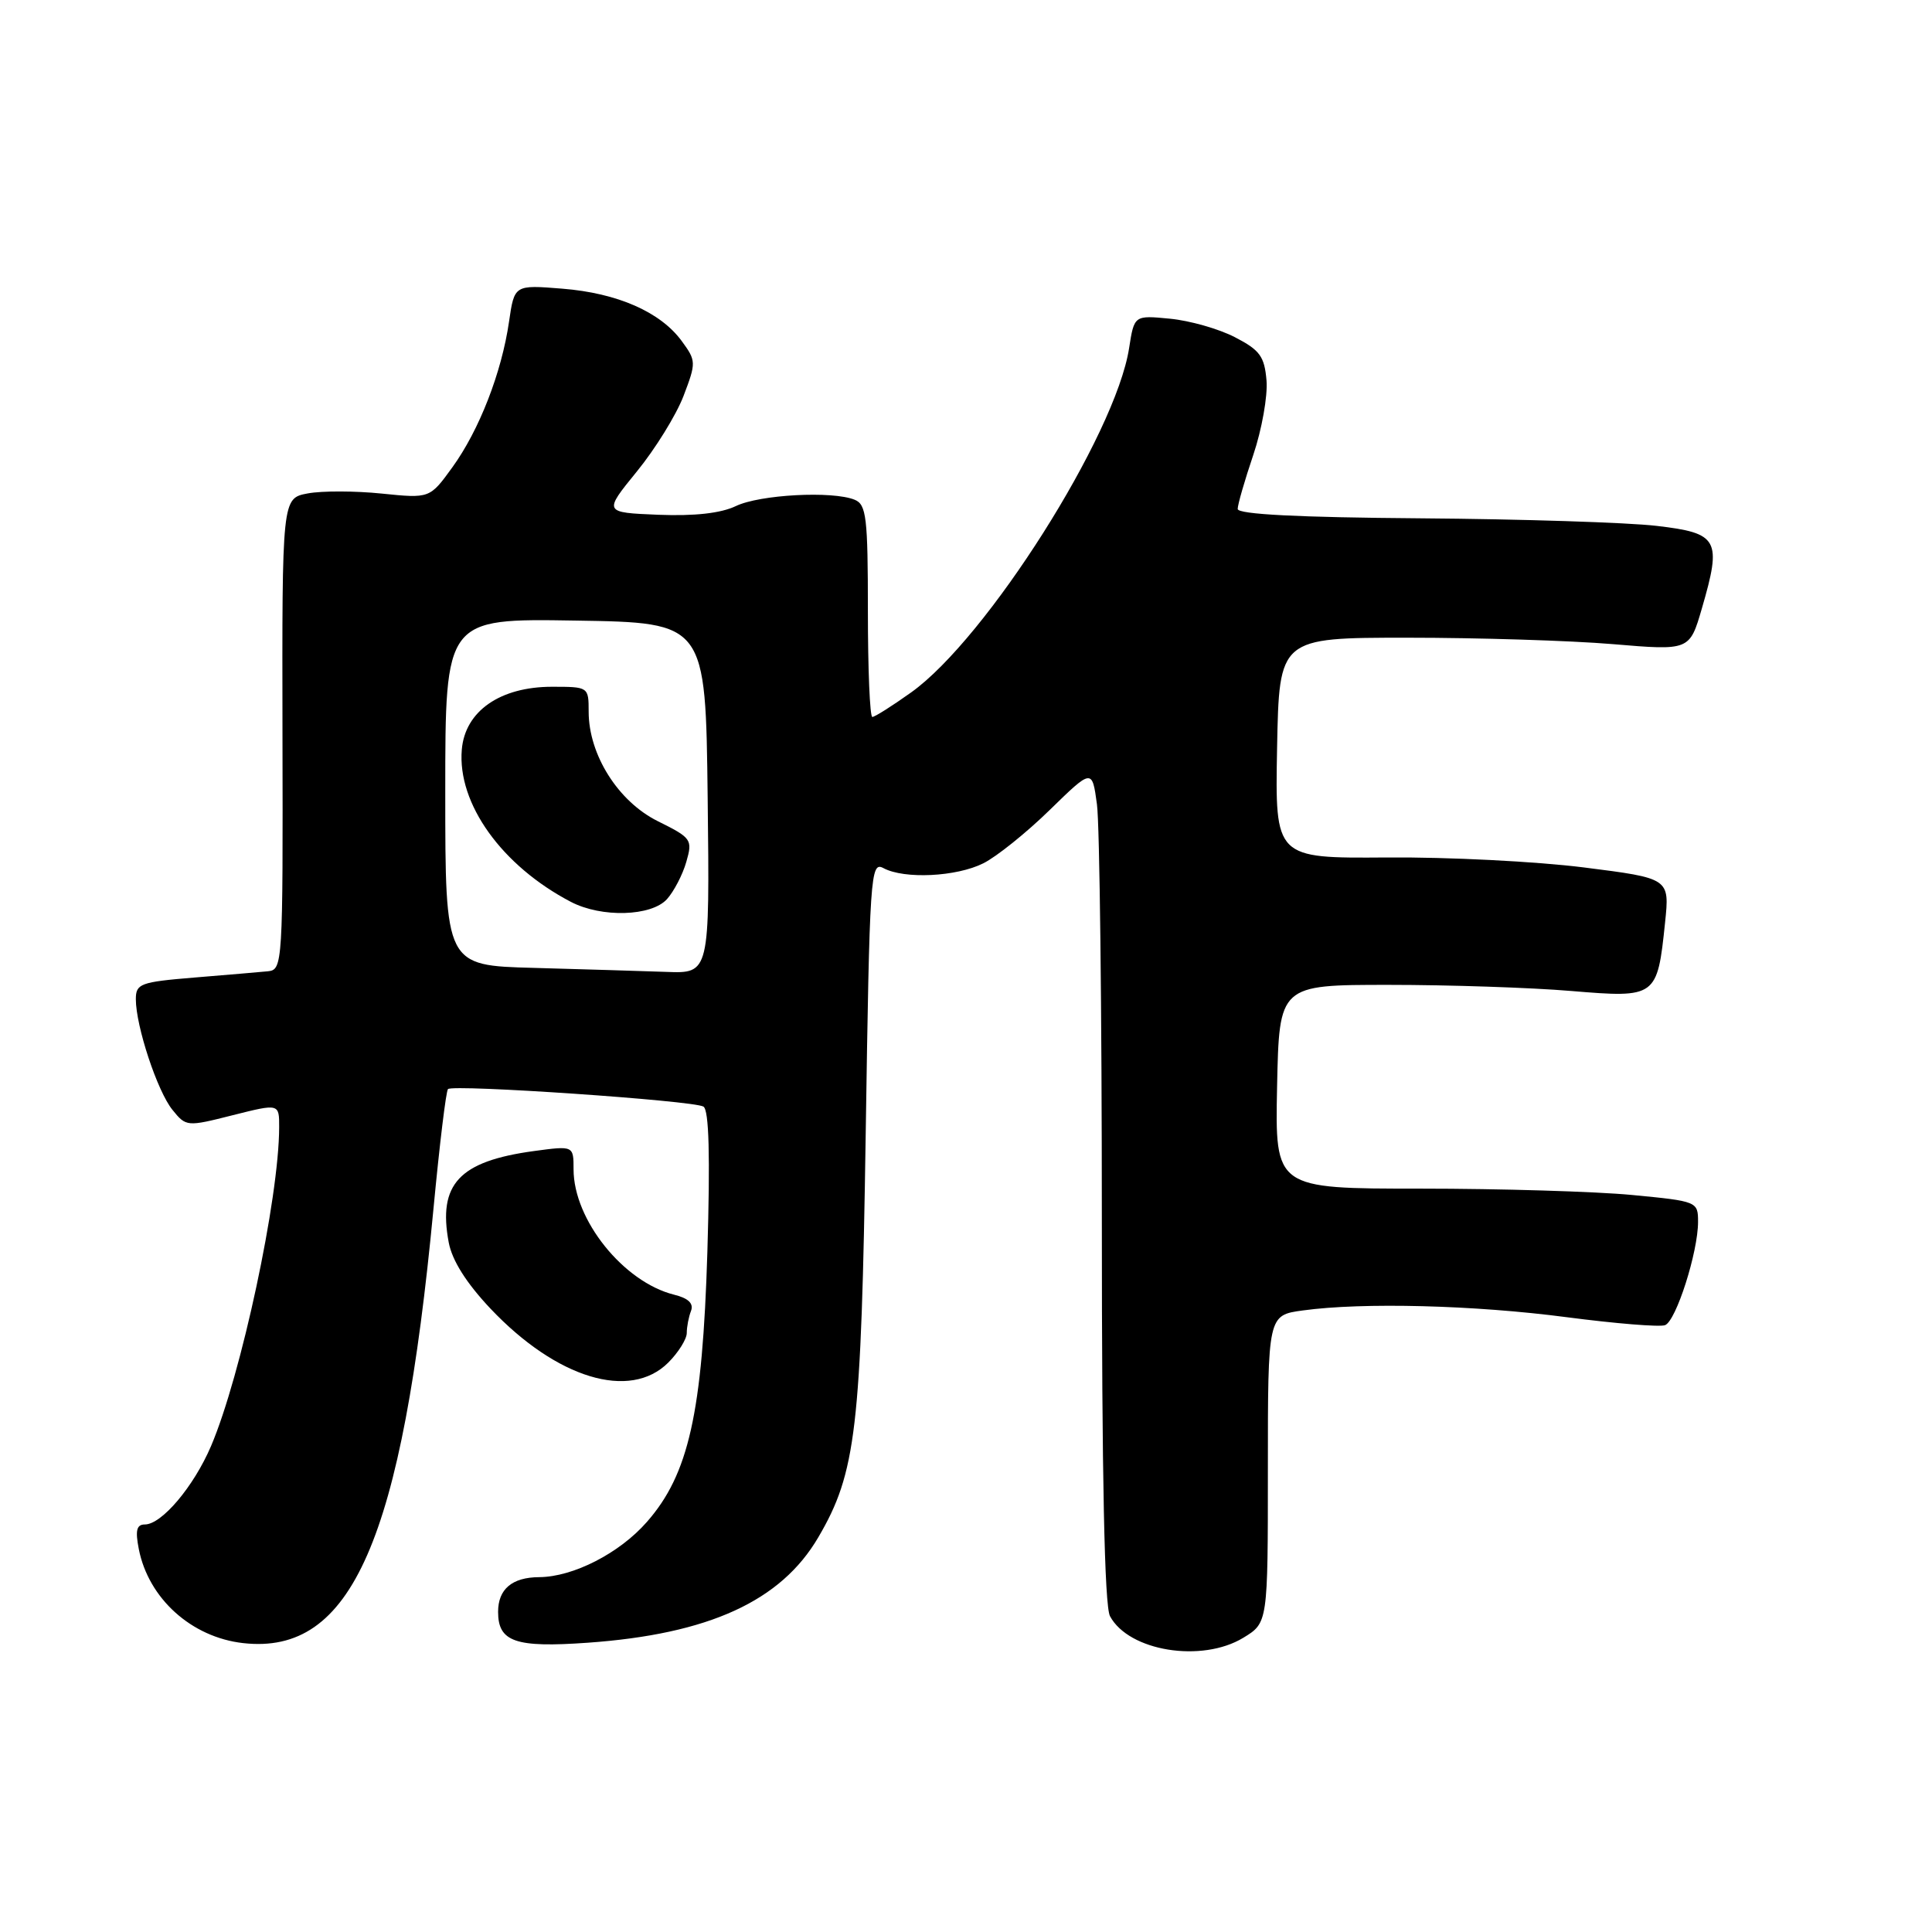 <?xml version="1.0" encoding="UTF-8" standalone="no"?>
<!DOCTYPE svg PUBLIC "-//W3C//DTD SVG 1.1//EN" "http://www.w3.org/Graphics/SVG/1.1/DTD/svg11.dtd" >
<svg xmlns="http://www.w3.org/2000/svg" xmlns:xlink="http://www.w3.org/1999/xlink" version="1.1" viewBox="0 0 256 256">
 <g >
 <path fill="currentColor"
d=" M 164.75 217.01 C 168.00 215.03 168.00 215.03 168.00 194.65 C 168.00 174.27 168.00 174.27 172.64 173.64 C 180.56 172.55 195.38 172.93 207.63 174.54 C 214.08 175.38 219.93 175.86 220.63 175.59 C 222.09 175.03 225.00 165.92 225.00 161.91 C 225.00 159.21 224.91 159.17 216.25 158.34 C 211.44 157.88 198.83 157.50 188.22 157.50 C 168.95 157.50 168.95 157.50 169.22 144.00 C 169.50 130.50 169.50 130.50 184.00 130.50 C 191.97 130.50 202.86 130.86 208.19 131.31 C 219.48 132.25 219.60 132.16 220.63 122.24 C 221.24 116.38 221.24 116.38 209.87 114.94 C 203.62 114.15 191.85 113.55 183.72 113.62 C 168.95 113.73 168.95 113.73 169.22 99.12 C 169.50 84.50 169.50 84.50 186.50 84.50 C 195.85 84.50 208.09 84.88 213.69 85.35 C 223.88 86.21 223.88 86.21 225.51 80.61 C 228.17 71.47 227.71 70.64 219.50 69.68 C 215.65 69.23 201.59 68.78 188.25 68.68 C 172.02 68.56 164.01 68.15 164.00 67.44 C 164.00 66.86 164.93 63.64 166.07 60.27 C 167.20 56.91 167.99 52.48 167.82 50.42 C 167.55 47.22 166.94 46.39 163.63 44.68 C 161.51 43.58 157.64 42.48 155.03 42.23 C 150.29 41.77 150.29 41.77 149.61 46.14 C 147.82 57.64 130.74 84.61 120.73 91.75 C 118.22 93.54 115.91 95.00 115.59 95.00 C 115.26 95.00 115.00 88.69 115.00 80.97 C 115.00 68.55 114.80 66.85 113.25 66.22 C 110.32 65.02 100.68 65.53 97.50 67.06 C 95.51 68.01 92.05 68.40 87.23 68.21 C 79.96 67.91 79.96 67.91 84.39 62.47 C 86.83 59.48 89.61 54.98 90.57 52.47 C 92.26 48.04 92.25 47.81 90.34 45.20 C 87.52 41.34 81.81 38.83 74.50 38.25 C 68.16 37.74 68.16 37.74 67.45 42.62 C 66.47 49.38 63.49 57.02 59.94 61.92 C 56.95 66.05 56.95 66.05 50.57 65.40 C 47.06 65.04 42.65 65.03 40.78 65.38 C 37.37 66.02 37.37 66.02 37.43 97.26 C 37.50 127.79 37.45 128.50 35.50 128.70 C 34.40 128.81 30.01 129.18 25.75 129.53 C 18.59 130.12 18.00 130.34 18.00 132.40 C 18.00 135.97 20.85 144.60 22.85 147.06 C 24.66 149.30 24.76 149.31 30.84 147.77 C 37.00 146.22 37.00 146.22 36.99 149.36 C 36.98 158.77 31.95 182.26 27.96 191.62 C 25.66 196.99 21.43 202.00 19.19 202.00 C 18.10 202.00 17.91 202.80 18.39 205.25 C 19.67 211.81 25.37 216.95 32.22 217.72 C 46.61 219.34 53.27 204.14 57.44 160.14 C 58.24 151.69 59.10 144.57 59.36 144.31 C 60.02 143.65 91.92 145.83 93.21 146.63 C 93.95 147.09 94.11 153.17 93.73 165.90 C 93.08 187.21 91.26 195.36 85.71 201.67 C 82.09 205.81 75.95 208.95 71.45 208.98 C 67.85 209.00 66.00 210.57 66.00 213.58 C 66.00 217.56 68.30 218.35 77.87 217.67 C 93.92 216.53 103.48 212.16 108.43 203.70 C 113.44 195.15 114.12 189.38 114.71 150.28 C 115.23 115.77 115.34 114.11 117.06 115.03 C 119.83 116.52 126.74 116.18 130.30 114.39 C 132.06 113.51 136.02 110.33 139.10 107.32 C 144.71 101.85 144.71 101.85 145.35 106.57 C 145.71 109.16 146.00 133.97 146.00 161.71 C 146.00 195.86 146.35 212.78 147.08 214.15 C 149.57 218.80 159.25 220.36 164.75 217.01 Z  M 88.55 180.55 C 89.90 179.20 91.00 177.43 91.00 176.63 C 91.00 175.82 91.25 174.51 91.56 173.71 C 91.94 172.72 91.22 172.02 89.31 171.55 C 82.61 169.87 76.00 161.63 76.00 154.95 C 76.00 151.81 76.00 151.81 70.75 152.52 C 60.83 153.87 58.01 156.90 59.46 164.64 C 59.91 167.03 61.80 170.02 65.00 173.41 C 73.76 182.66 83.48 185.61 88.55 180.55 Z  M 70.75 128.25 C 59.00 127.94 59.00 127.94 59.00 104.94 C 59.00 81.95 59.00 81.95 76.25 82.23 C 93.50 82.50 93.50 82.50 93.77 105.75 C 94.04 129.00 94.04 129.00 88.27 128.78 C 85.10 128.67 77.21 128.43 70.75 128.25 Z  M 88.38 119.14 C 89.30 118.11 90.46 115.89 90.94 114.20 C 91.79 111.25 91.64 111.03 87.16 108.81 C 81.91 106.20 78.00 100.01 78.00 94.29 C 78.00 91.02 77.97 91.00 73.15 91.00 C 66.26 91.00 61.61 94.24 61.19 99.34 C 60.59 106.49 66.50 114.73 75.66 119.51 C 79.72 121.62 86.30 121.43 88.38 119.14 Z "/>
</g>
</svg>